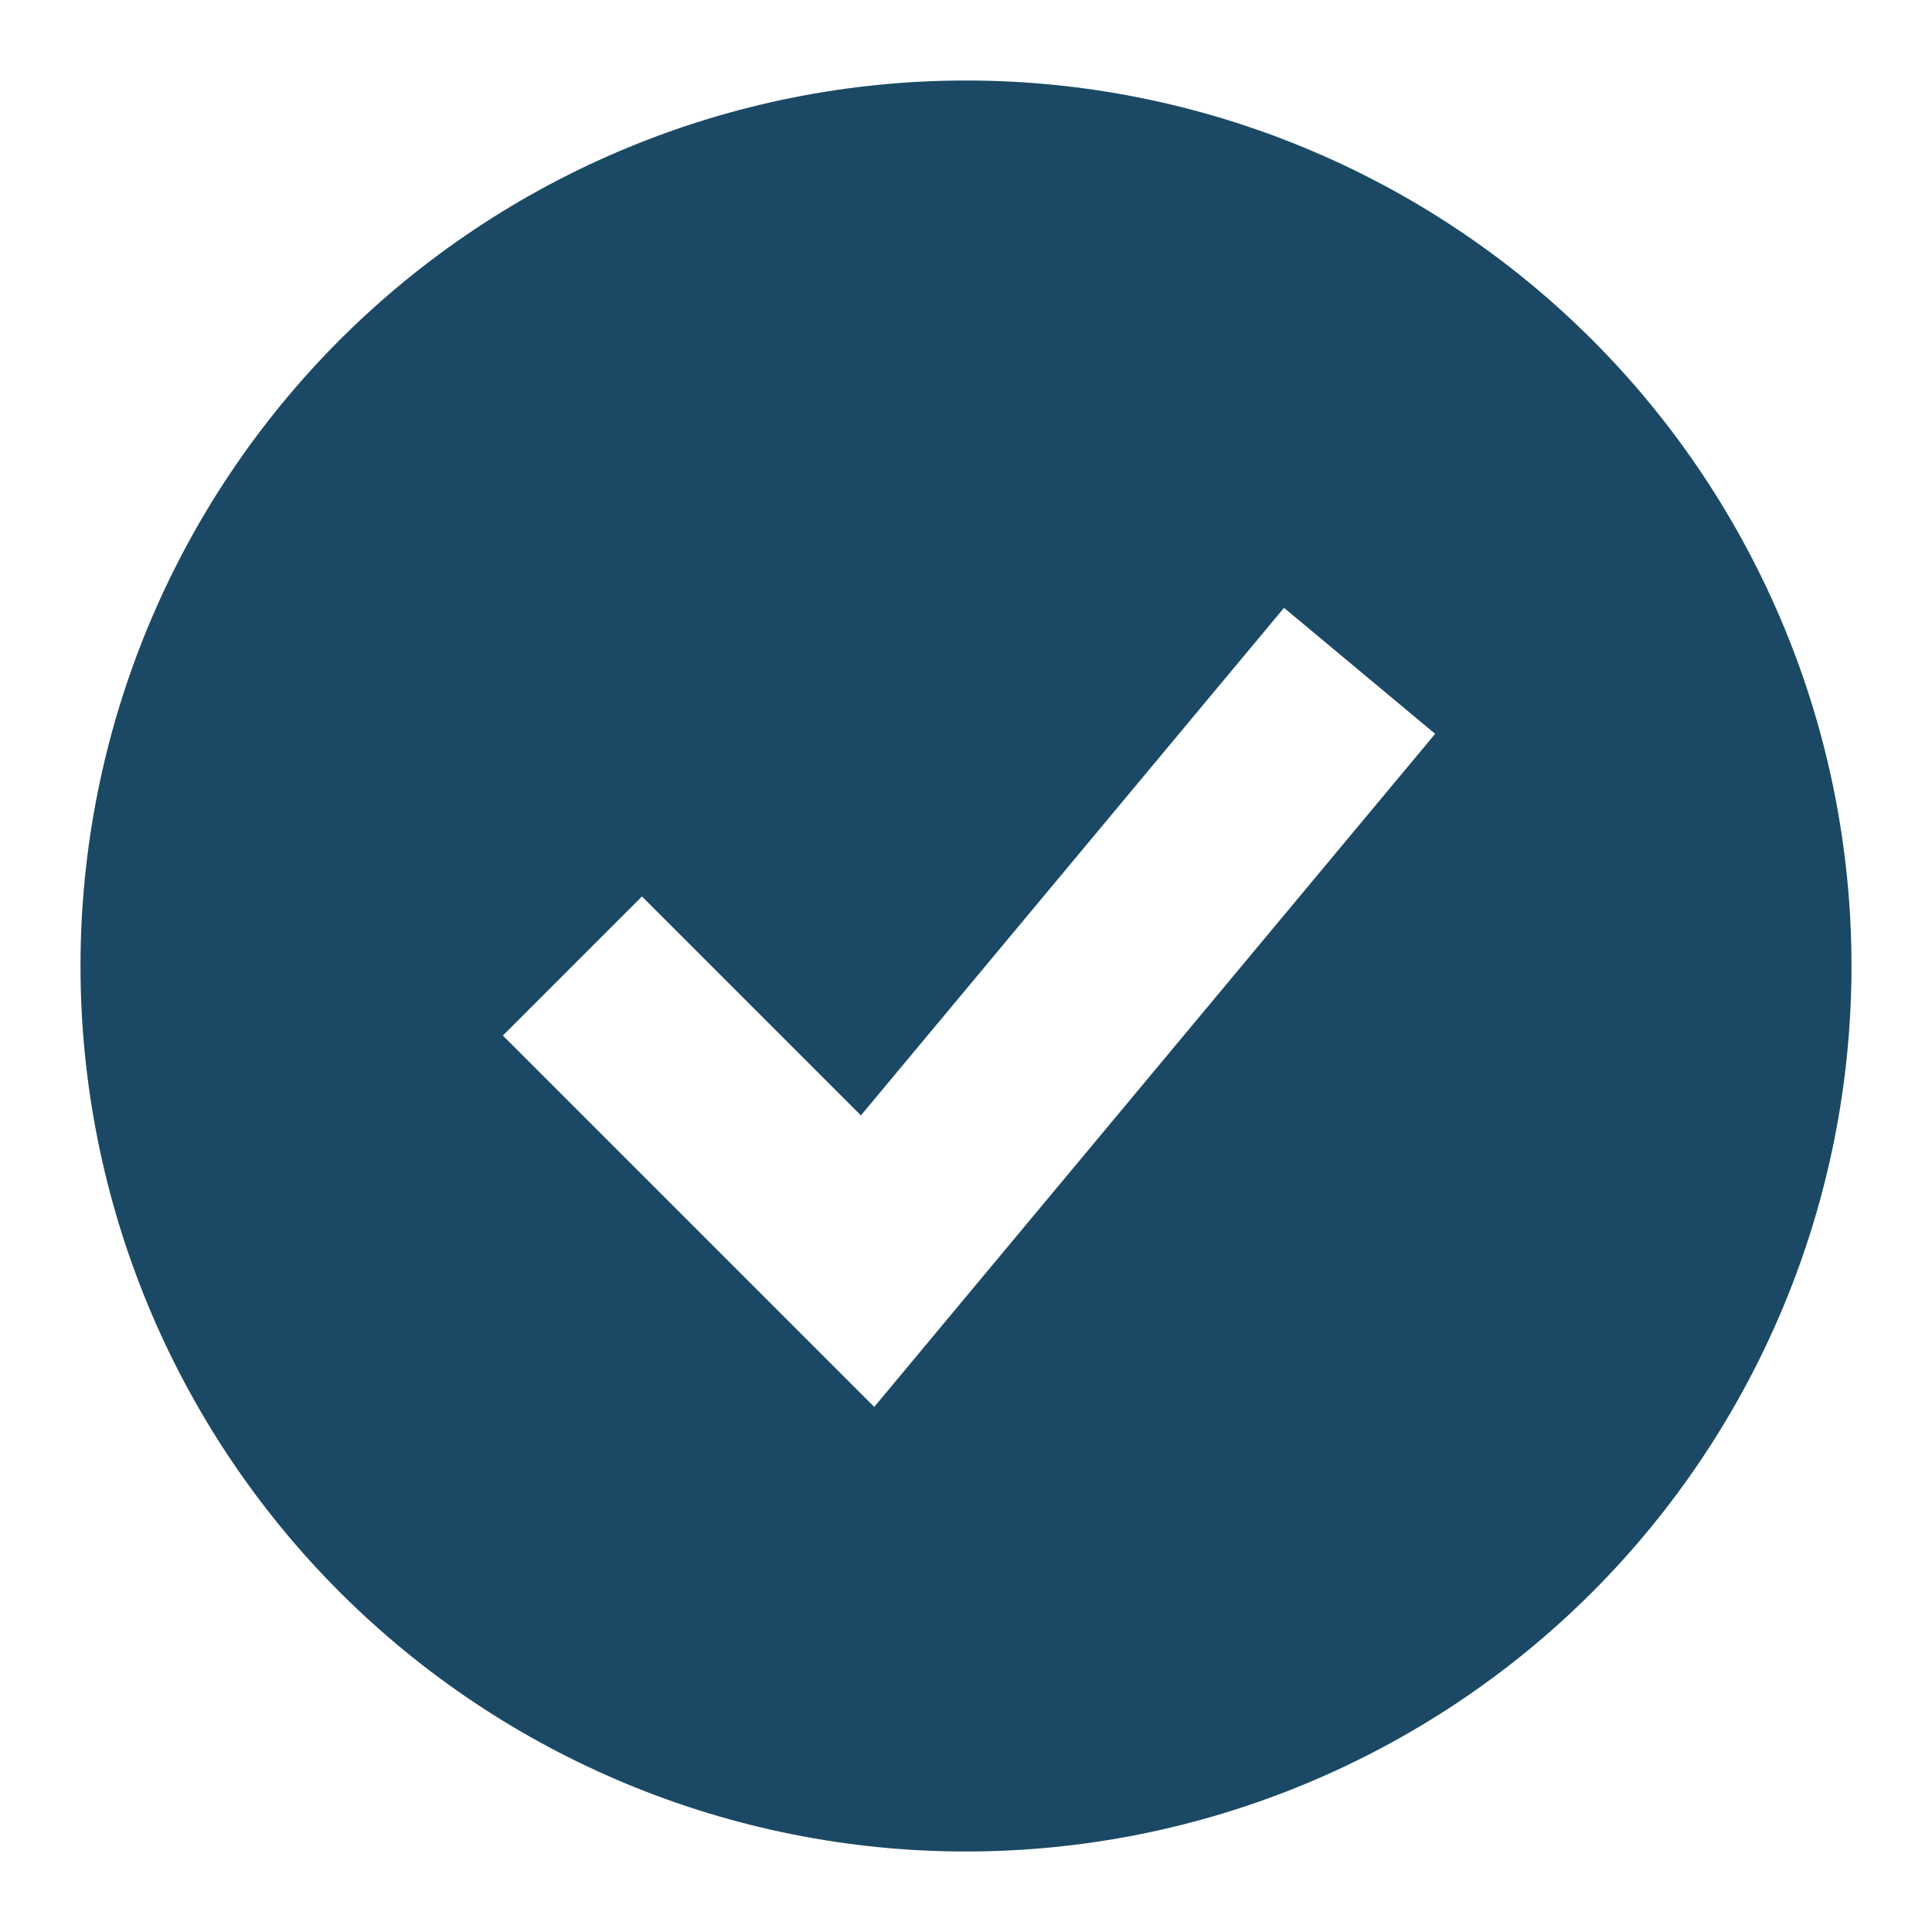 <svg width="18" height="18" viewBox="0 0 18 18" fill="none" xmlns="http://www.w3.org/2000/svg">
<path fill-rule="evenodd" clip-rule="evenodd" d="M9 17.25C10.083 17.25 11.156 17.037 12.157 16.622C13.158 16.207 14.068 15.6 14.834 14.834C15.6 14.068 16.207 13.158 16.622 12.157C17.037 11.156 17.25 10.083 17.25 9C17.25 7.917 17.037 6.844 16.622 5.843C16.207 4.842 15.6 3.932 14.834 3.166C14.068 2.4 13.158 1.793 12.157 1.378C11.156 0.963 10.083 0.75 9 0.75C6.812 0.75 4.714 1.619 3.166 3.166C1.619 4.714 0.75 6.812 0.75 9C0.75 11.188 1.619 13.287 3.166 14.834C4.714 16.381 6.812 17.25 9 17.25ZM8.787 12.337L13.371 6.837L11.963 5.663L8.021 10.392L5.981 8.352L4.685 9.648L7.435 12.398L8.145 13.108L8.787 12.337Z" fill="#1B4965"/>
</svg>
